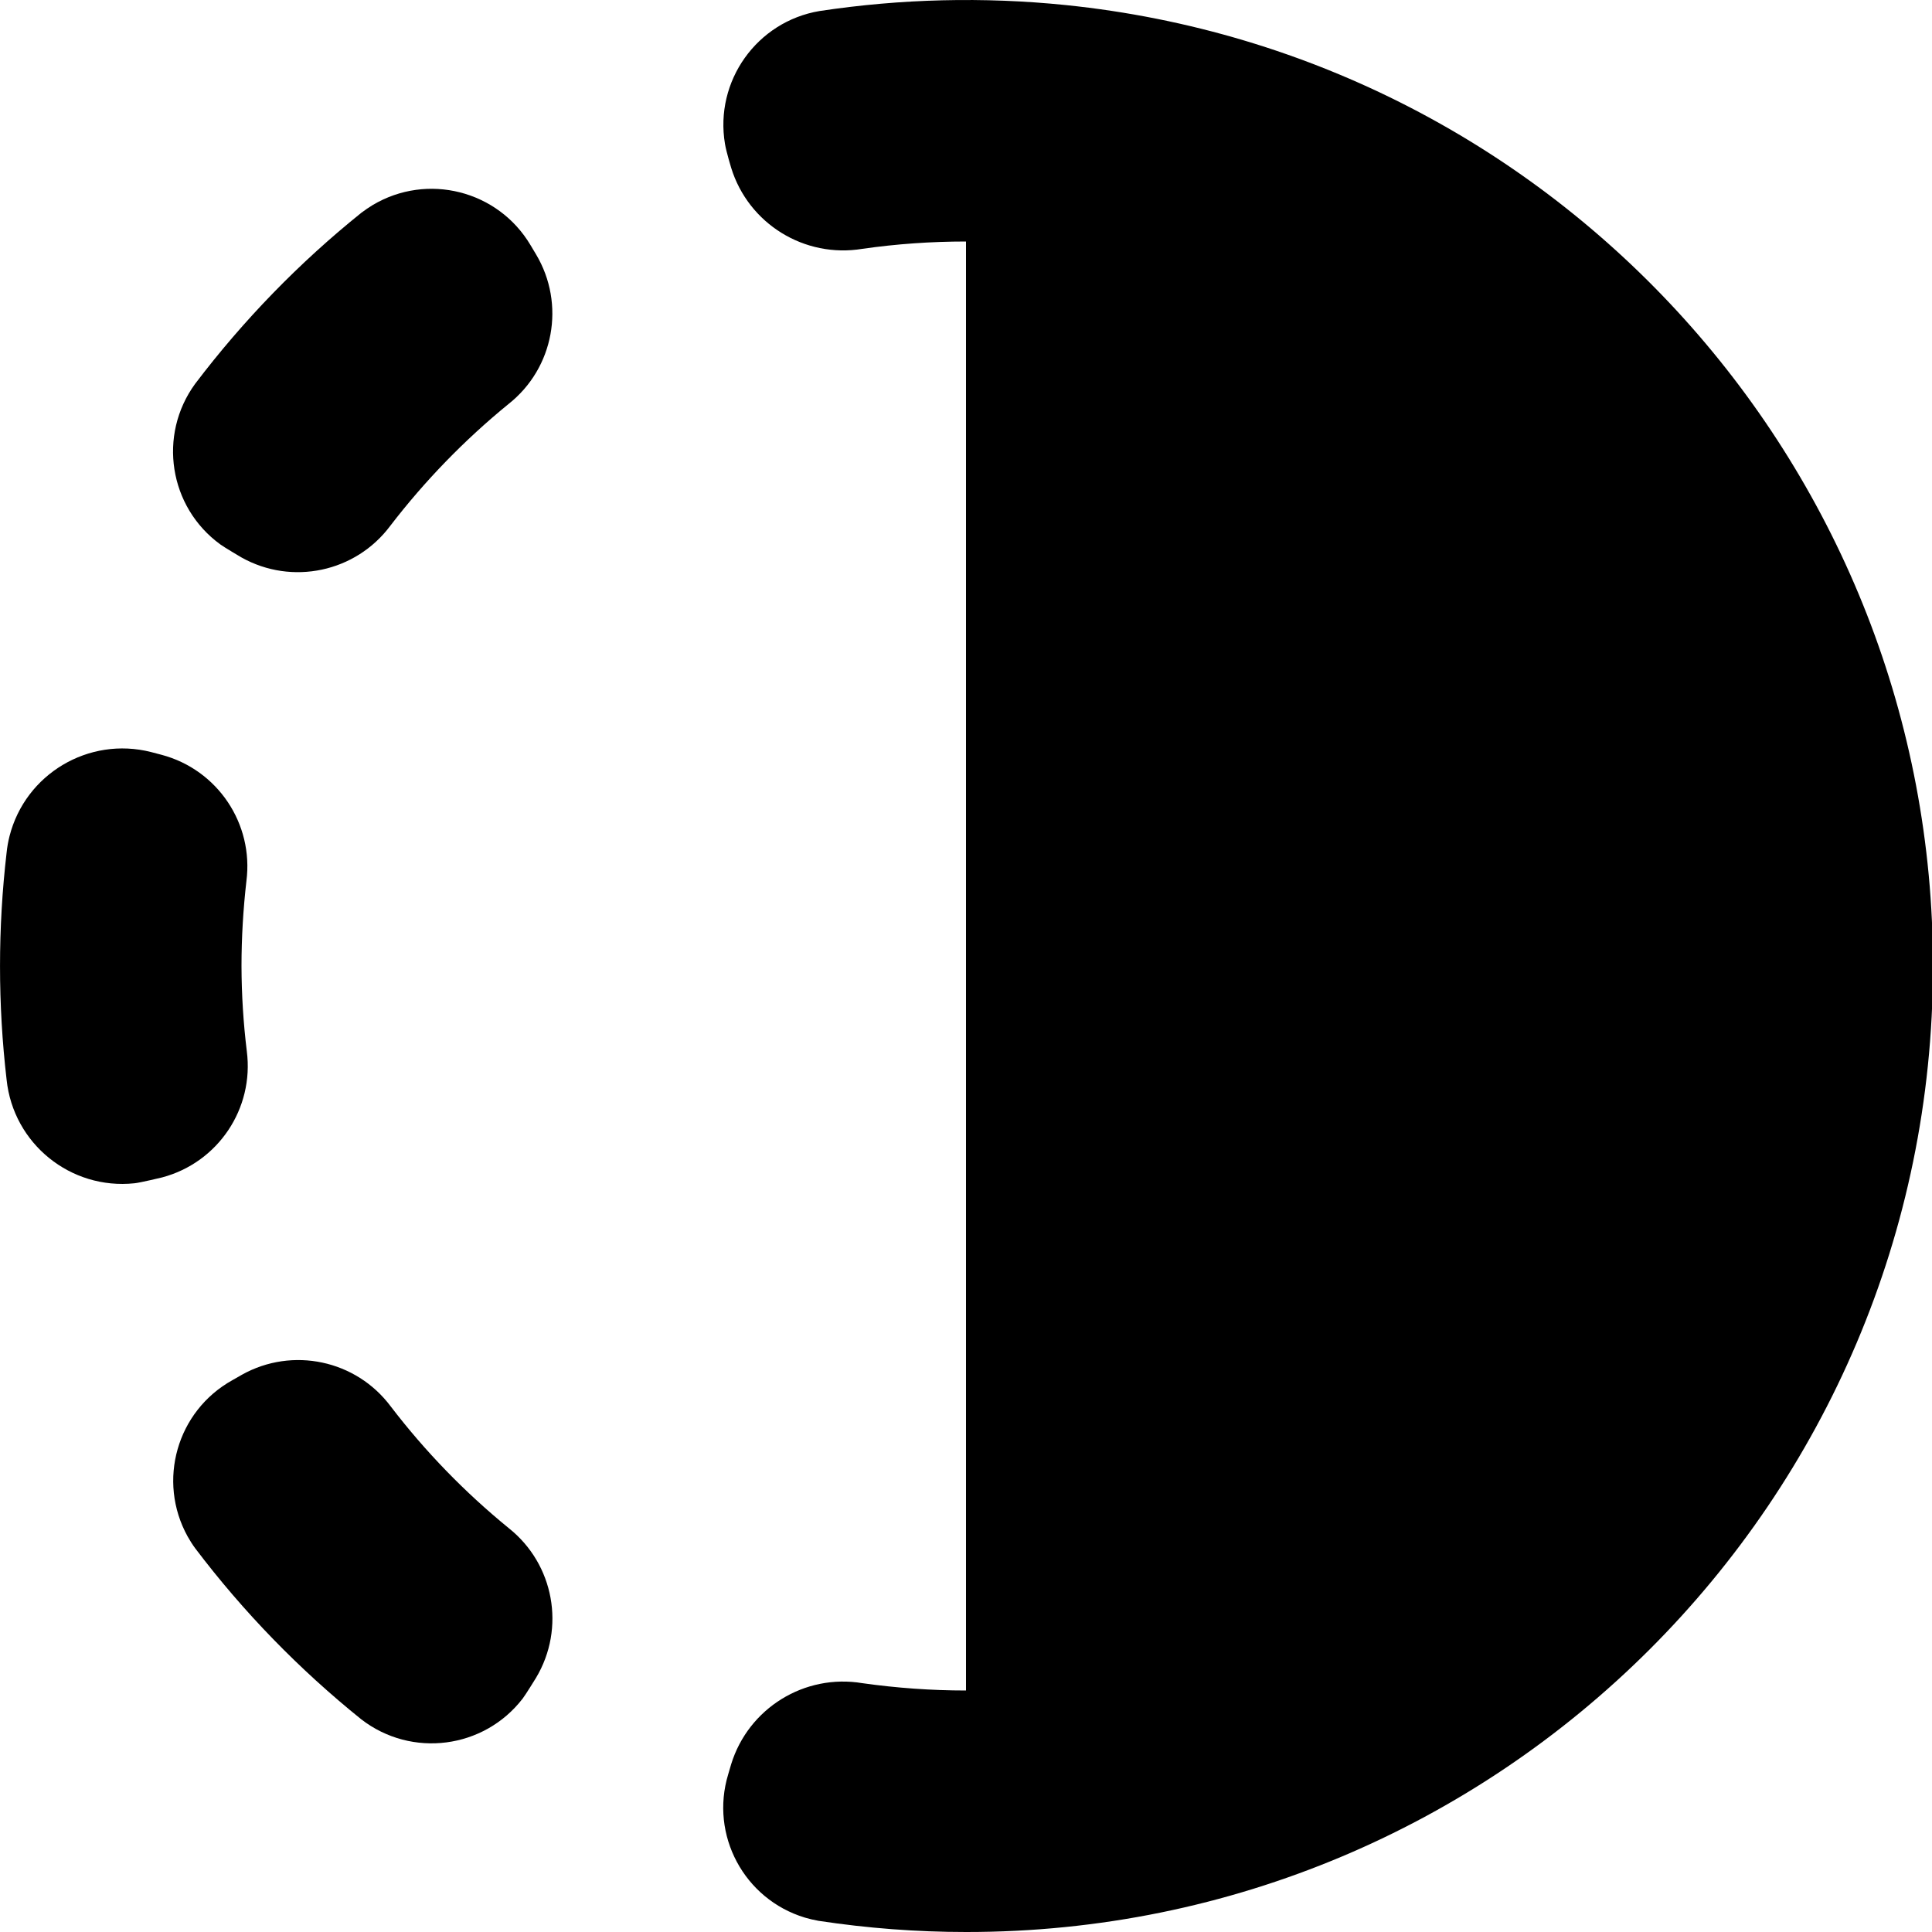 <svg width="24" height="24" viewBox="0 0 24 24" fill="none" xmlns="http://www.w3.org/2000/svg">
<g clip-path="url(#clip0_606_6598)">
<path d="M13.24 0.063C12.221 -0.041 11.194 -0.016 10.181 0.137C9.401 0.268 8.875 1.008 9.006 1.788C9.023 1.889 9.083 2.085 9.083 2.085C9.298 2.781 9.995 3.21 10.713 3.091C11.139 3.03 11.569 3 12 3V21C11.569 21 11.139 20.969 10.713 20.909C9.995 20.789 9.298 21.219 9.083 21.915L9.046 22.041C8.817 22.795 9.243 23.592 9.998 23.821C10.053 23.837 10.11 23.851 10.167 23.861C10.774 23.953 11.386 24 12 24C18.628 24.006 24.005 18.639 24.012 12.012C24.018 5.855 19.364 0.693 13.24 0.063Z" fill="black"/>
<path d="M3.006 17.077L2.887 17.145C2.197 17.528 1.949 18.397 2.331 19.087C2.36 19.138 2.391 19.188 2.426 19.235C3.024 20.025 3.717 20.738 4.489 21.359C5.114 21.841 6.011 21.725 6.493 21.1C6.528 21.055 6.659 20.842 6.659 20.842C7.028 20.225 6.883 19.431 6.321 18.984C5.774 18.538 5.281 18.03 4.853 17.47C4.423 16.895 3.633 16.727 3.006 17.077Z" fill="black"/>
<path d="M6.659 3.16L6.589 3.043C6.185 2.365 5.308 2.143 4.63 2.547C4.581 2.577 4.534 2.609 4.489 2.643C3.716 3.264 3.023 3.978 2.424 4.768C1.959 5.405 2.099 6.299 2.737 6.763C2.784 6.798 3 6.925 3 6.925C3.627 7.276 4.418 7.108 4.848 6.532C5.278 5.972 5.771 5.464 6.318 5.018C6.882 4.572 7.027 3.777 6.659 3.16Z" fill="black"/>
<path d="M3 12C3 11.648 3.021 11.296 3.061 10.945C3.153 10.233 2.703 9.562 2.009 9.377L1.876 9.342C1.102 9.146 0.315 9.614 0.118 10.388C0.101 10.455 0.089 10.523 0.082 10.592C-0.027 11.529 -0.027 12.475 0.082 13.412C0.165 14.207 0.877 14.783 1.671 14.699C1.742 14.692 2.015 14.626 2.015 14.626C2.709 14.441 3.158 13.771 3.066 13.059C3.023 12.708 3.001 12.354 3 12Z" fill="black"/>
</g>
<defs>
<clipPath id="clip0_606_6598">
<rect width="24" height="24" fill="white"/>
</clipPath>
</defs>
</svg>
